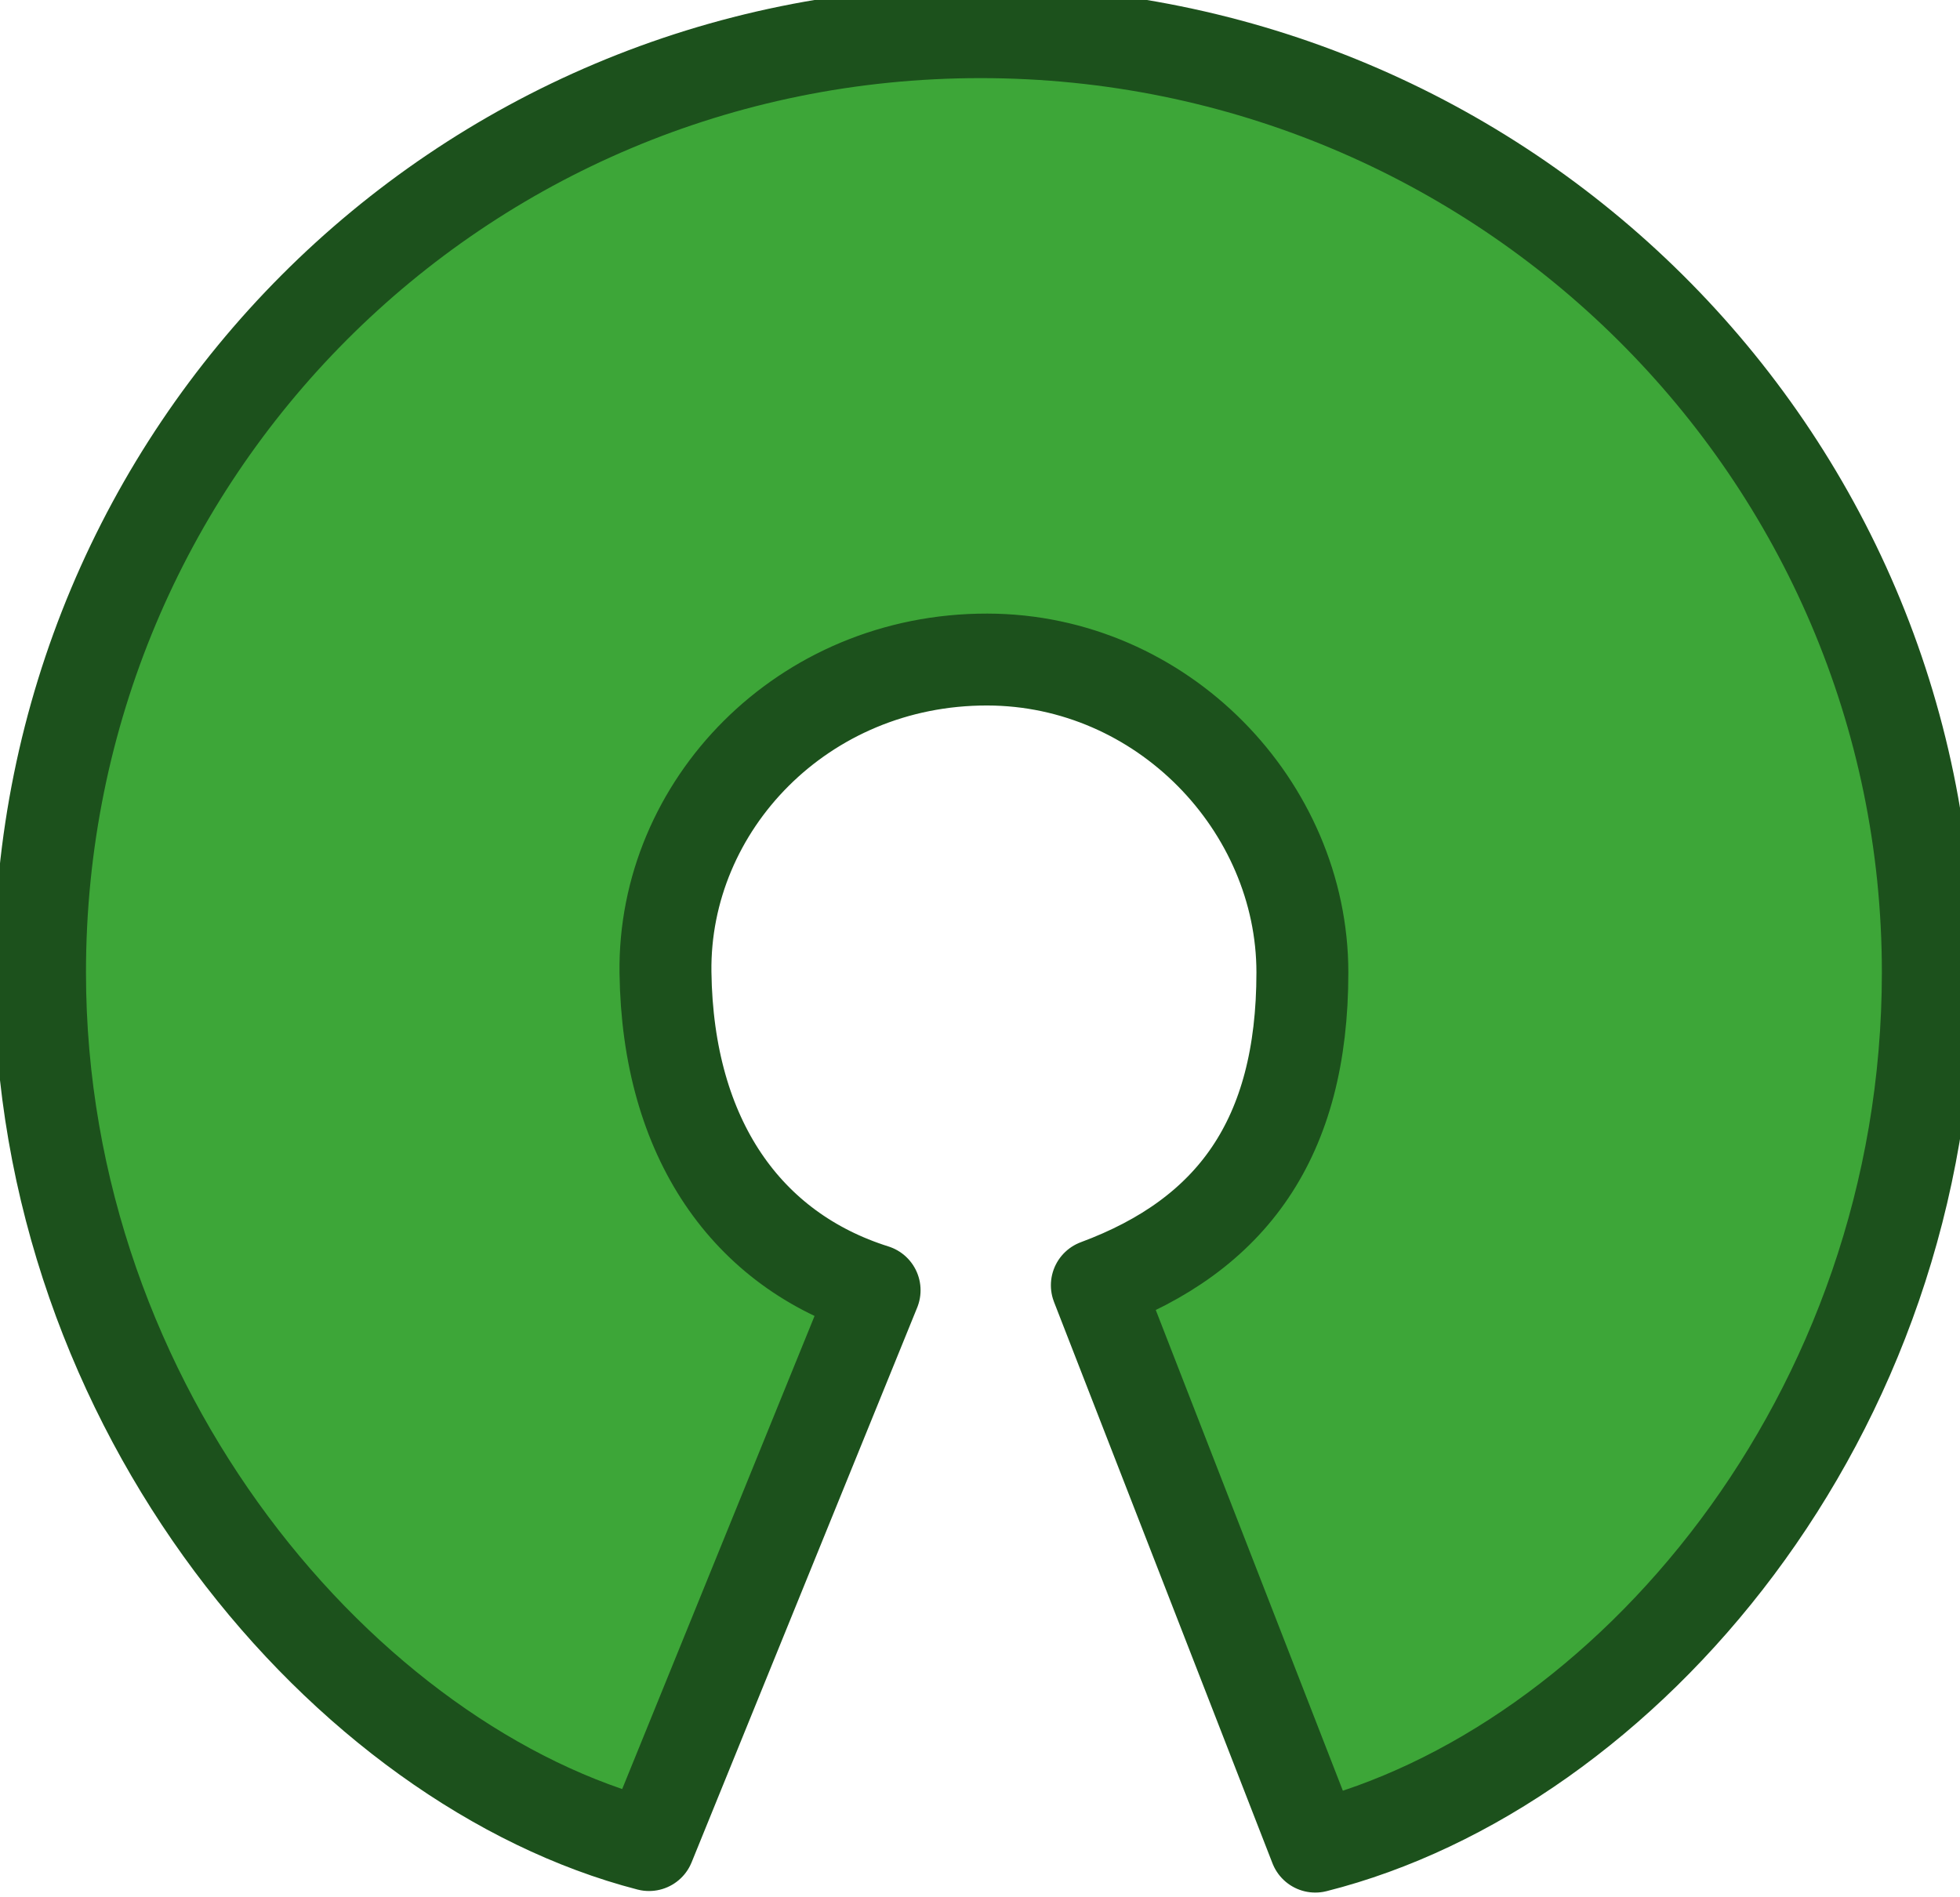 <svg width="437" height="423" viewBox="0 0 437 423" fill="none" xmlns="http://www.w3.org/2000/svg">
<path d="M244.551 286.608C274.66 275.428 290.378 253.899 290.378 216.844C290.378 179.789 259.146 147.138 220.123 147.072C178.941 147.007 147.877 179.654 148.373 216.844C148.869 254.034 166.61 278.774 195.002 287.72L144.705 411.435C77.389 394.011 8.924 314.612 8.924 216.844C8.924 101.046 101.985 7.172 218.628 7.172C335.271 7.172 429.827 101.046 429.827 216.844C429.827 316.132 362.011 394.426 293.258 411.782L244.551 286.608Z" fill="#3DA638" stroke="#1C511C" stroke-width="20.493" stroke-linecap="round" stroke-linejoin="round"/>
</svg>
